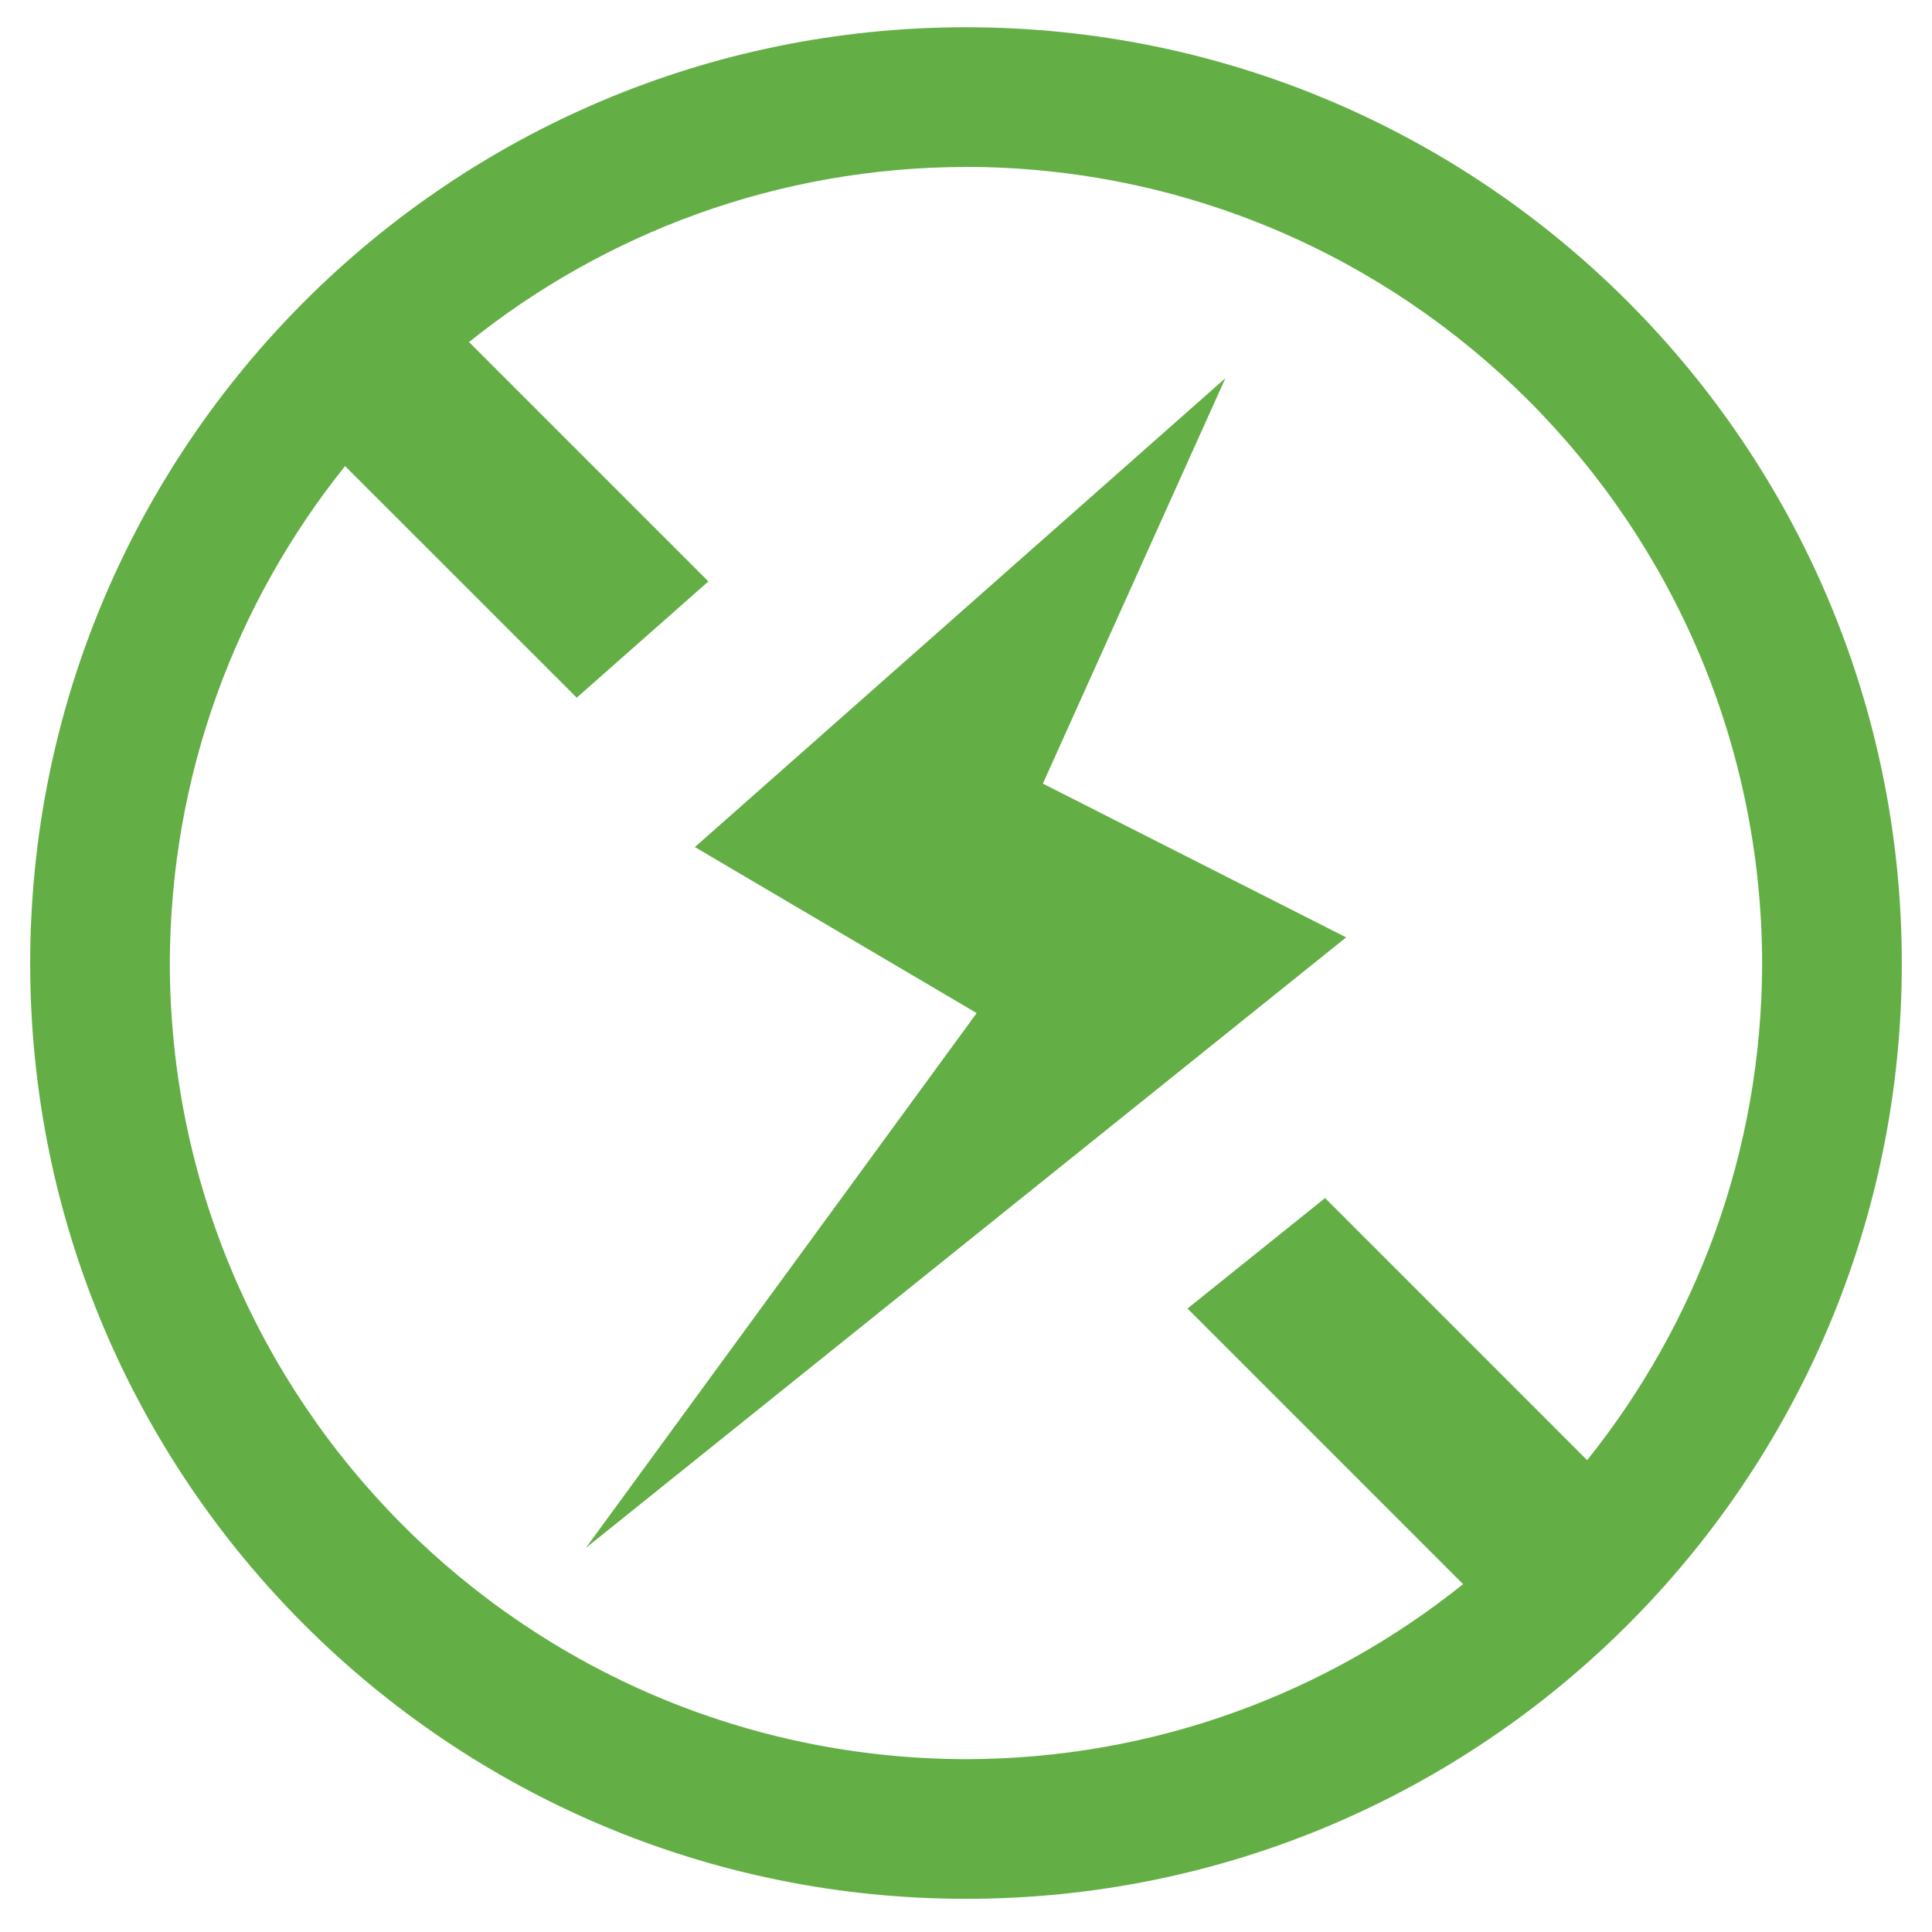 <?xml version="1.0" encoding="iso-8859-1"?>
<!-- Generator: Adobe Illustrator 14.0.0, SVG Export Plug-In . SVG Version: 6.00 Build 43363)  -->
<!DOCTYPE svg PUBLIC "-//W3C//DTD SVG 1.1//EN" "http://www.w3.org/Graphics/SVG/1.1/DTD/svg11.dtd">
<svg version="1.1" id="icon-m-camera-flash-off-selected-layer"
	 xmlns="http://www.w3.org/2000/svg" xmlns:xlink="http://www.w3.org/1999/xlink" x="0px" y="0px" width="48px" height="48px"
	 viewBox="0 0 48 48" style="enable-background:new 0 0 48 48;" xml:space="preserve">
<g id="icon-m-camera-flash-off-selected">
	<rect style="fill:none;" width="48" height="48"/>
	<path style="fill:#63AF45;" d="M24.002,0.677C11.161,0.678,0.751,11.094,0.75,23.939c0.001,12.83,10.411,23.235,23.252,23.237
		C36.837,47.175,47.248,36.77,47.25,23.939C47.248,11.094,36.838,0.678,24.002,0.677z M39.432,36.277l-6.511-6.512l-3.418,2.745
		l6.847,6.848c-3.384,2.711-7.674,4.341-12.347,4.348C13.079,43.688,4.24,34.85,4.219,23.939c0.01-4.678,1.639-8.973,4.354-12.359
		l5.756,5.754l3.271-2.889l-5.947-5.947c3.385-2.714,7.674-4.343,12.349-4.35V4.146c10.914,0.02,19.757,8.864,19.778,19.793
		C43.771,28.607,42.144,32.896,39.432,36.277z"/>
	<polygon style="fill:#63AF45;" points="30.445,9.395 17.264,21.045 24.265,25.17 14.555,38.458 33.445,23.289 25.91,19.469 	"/>
</g>
</svg>
